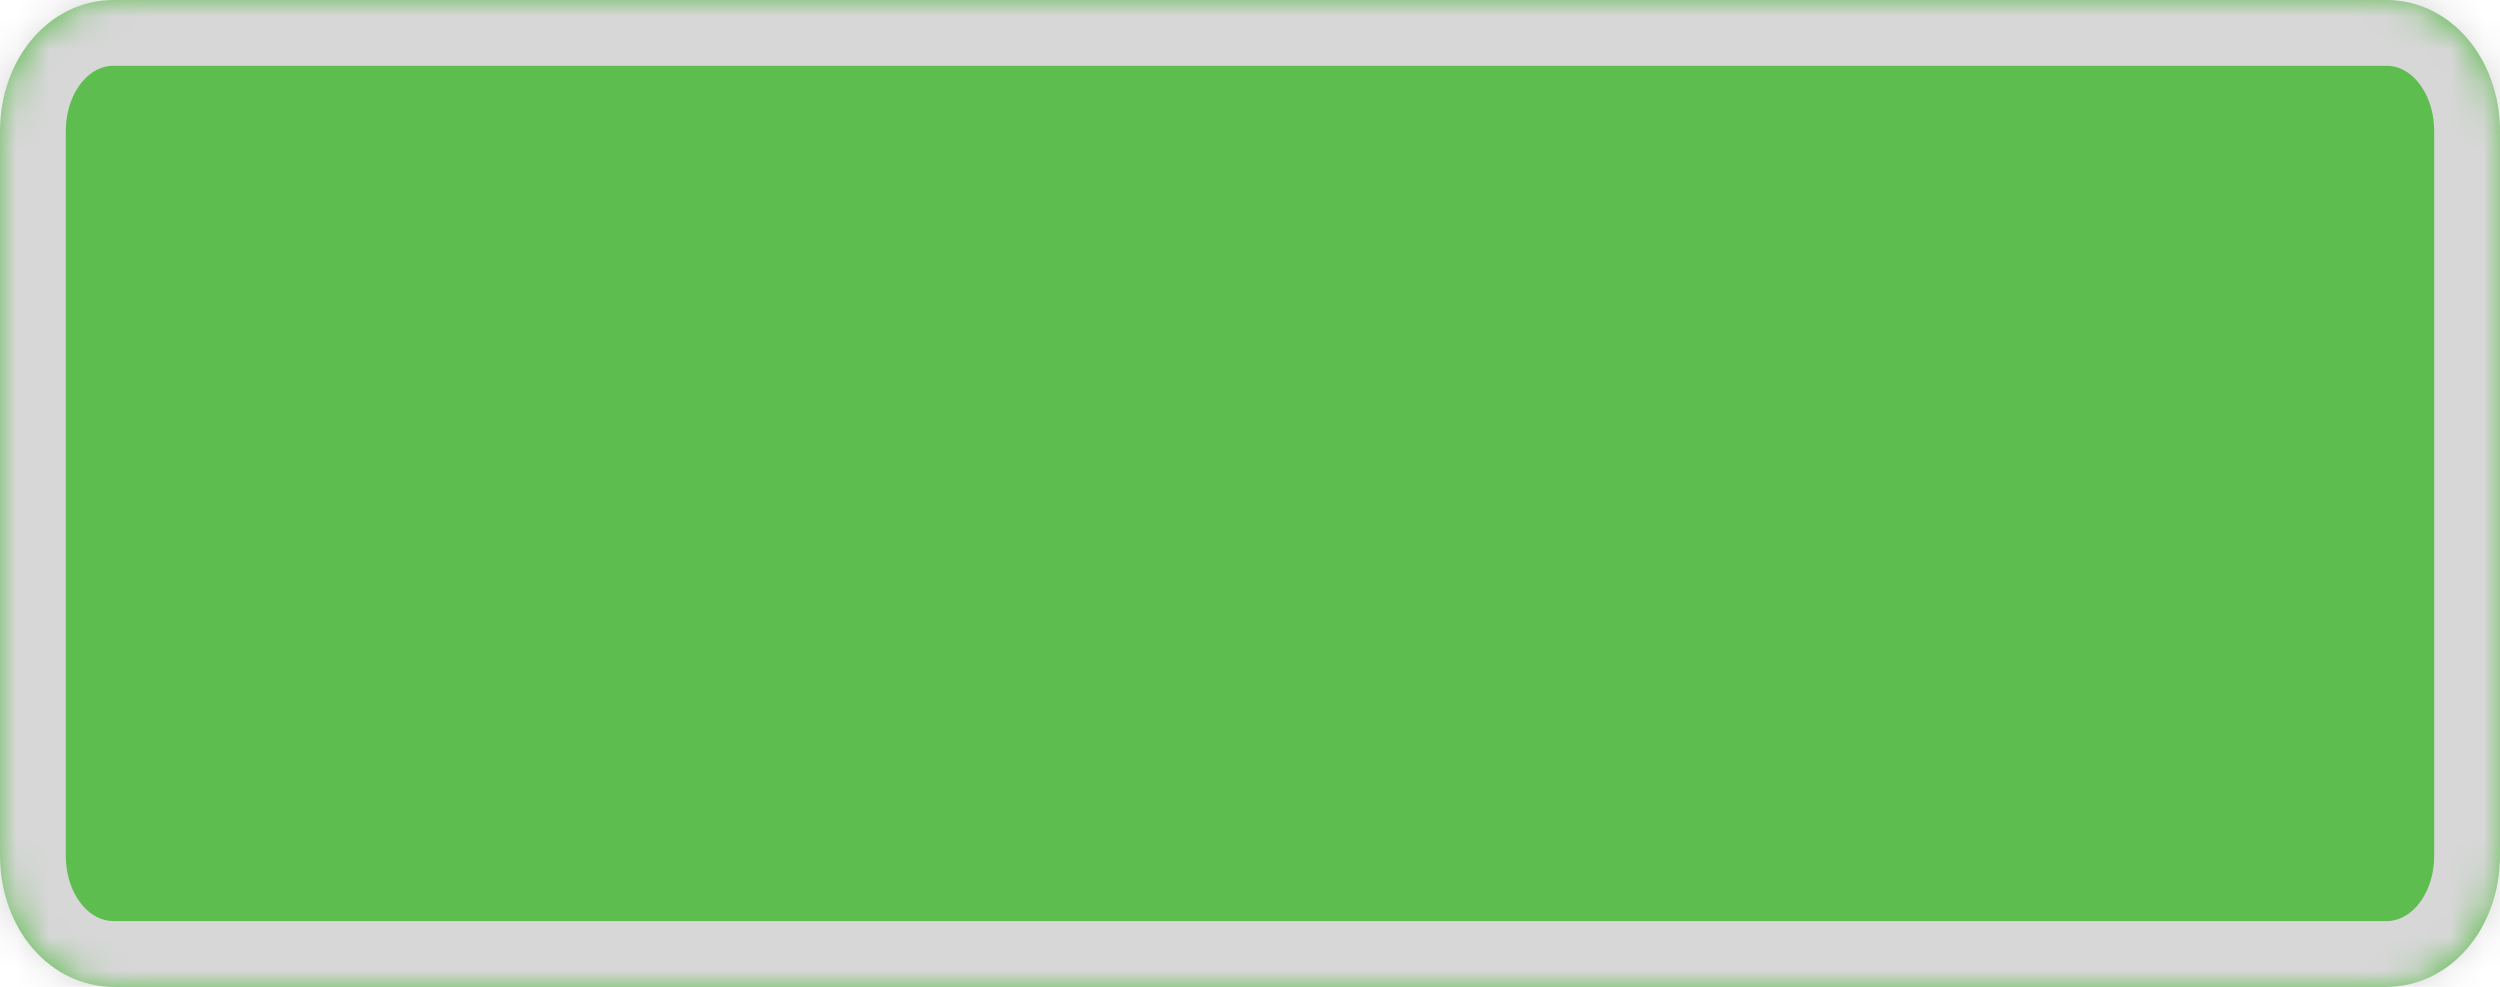 ﻿<?xml version="1.0" encoding="utf-8"?>
<svg version="1.1" xmlns:xlink="http://www.w3.org/1999/xlink" width="76px" height="30px" xmlns="http://www.w3.org/2000/svg">
  <defs>
    <mask fill="white" id="clip305">
      <path d="M 0 26  L 0 4  C 0 1.76  1.52 0  3.455 0  L 72.545 0  C 74.48 0  76 1.76  76 4  L 76 26  C 76 28.24  74.48 30  72.545 30  L 40.591 30  L 3.455 30  C 1.52 30  0 28.24  0 26  Z " fill-rule="evenodd" />
    </mask>
  </defs>
  <g>
    <path d="M 0 26  L 0 4  C 0 1.76  1.52 0  3.455 0  L 72.545 0  C 74.48 0  76 1.76  76 4  L 76 26  C 76 28.24  74.48 30  72.545 30  L 40.591 30  L 3.455 30  C 1.52 30  0 28.24  0 26  Z " fill-rule="nonzero" fill="#5dbd4e" stroke="none" />
    <path d="M 0 26  L 0 4  C 0 1.76  1.52 0  3.455 0  L 72.545 0  C 74.48 0  76 1.76  76 4  L 76 26  C 76 28.24  74.48 30  72.545 30  L 40.591 30  L 3.455 30  C 1.52 30  0 28.24  0 26  Z " stroke-width="4" stroke="#d7d7d7" fill="none" mask="url(#clip305)" />
  </g>
</svg>